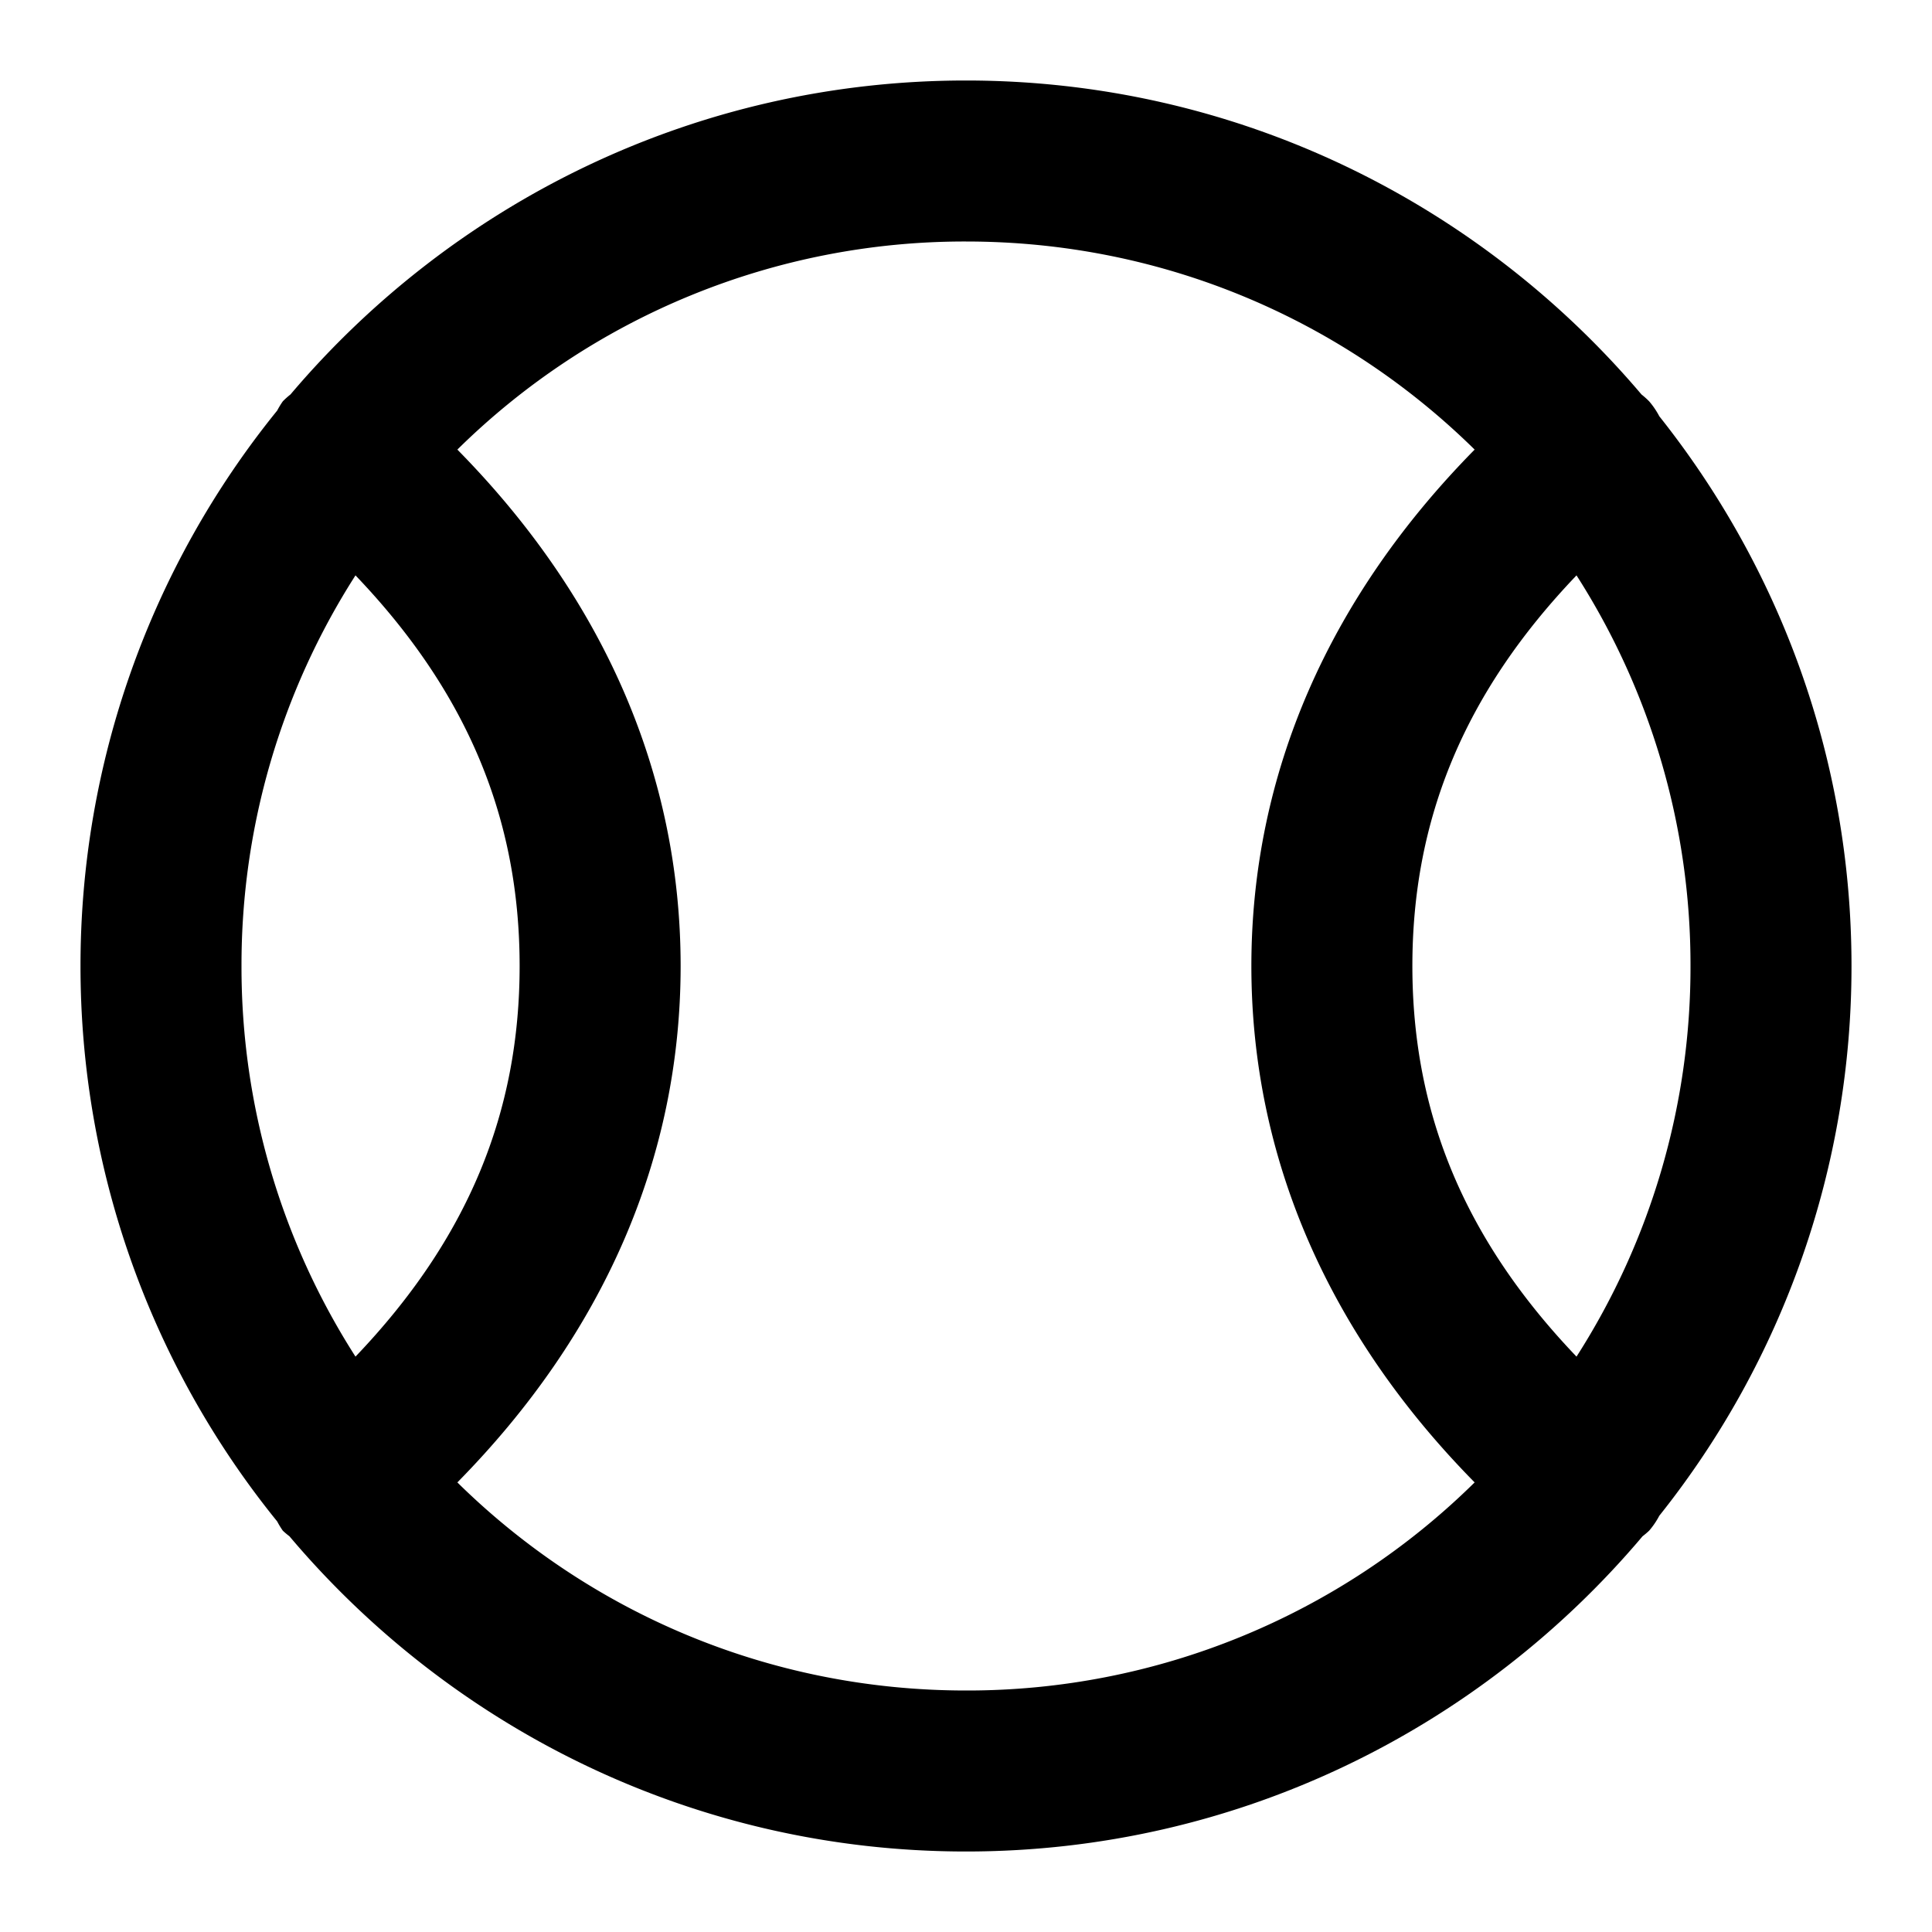 <svg xmlns="http://www.w3.org/2000/svg" width="48" height="48" viewBox="0 0 48 48"><path d="M24 2C17.28 2 11.256 5.034 7.217 9.8a2 2 0 0 0-.19.17 2 2 0 0 0-.14.23A21.9 21.9 0 0 0 2 24a21.9 21.9 0 0 0 4.887 13.8 2 2 0 0 0 .14.23 2 2 0 0 0 .164.138C11.231 42.952 17.266 46 24 46s12.77-3.048 16.809-7.832a2 2 0 0 0 .164-.139 2 2 0 0 0 .25-.367l.002-.004A21.88 21.88 0 0 0 46 24c0-5.157-1.79-9.902-4.775-13.658l-.002-.004a2 2 0 0 0-.25-.367 2 2 0 0 0-.19-.17C36.743 5.034 30.72 2 24 2zm0 4c4.933 0 9.39 1.972 12.637 5.17-3.605 3.659-5.547 8.033-5.547 12.83s1.942 9.171 5.547 12.83A17.94 17.94 0 0 1 24 42c-4.933 0-9.39-1.972-12.637-5.17 3.605-3.659 5.547-8.033 5.547-12.83s-1.942-9.171-5.547-12.83A17.94 17.94 0 0 1 24 6zM8.832 14.295c2.797 2.924 4.078 6.07 4.078 9.705s-1.282 6.78-4.078 9.705A17.94 17.94 0 0 1 6 24a17.94 17.94 0 0 1 2.832-9.705zm30.336 0A17.94 17.94 0 0 1 42 24a17.94 17.94 0 0 1-2.832 9.705c-2.796-2.924-4.078-6.07-4.078-9.705s1.281-6.78 4.078-9.705z"/></svg>
